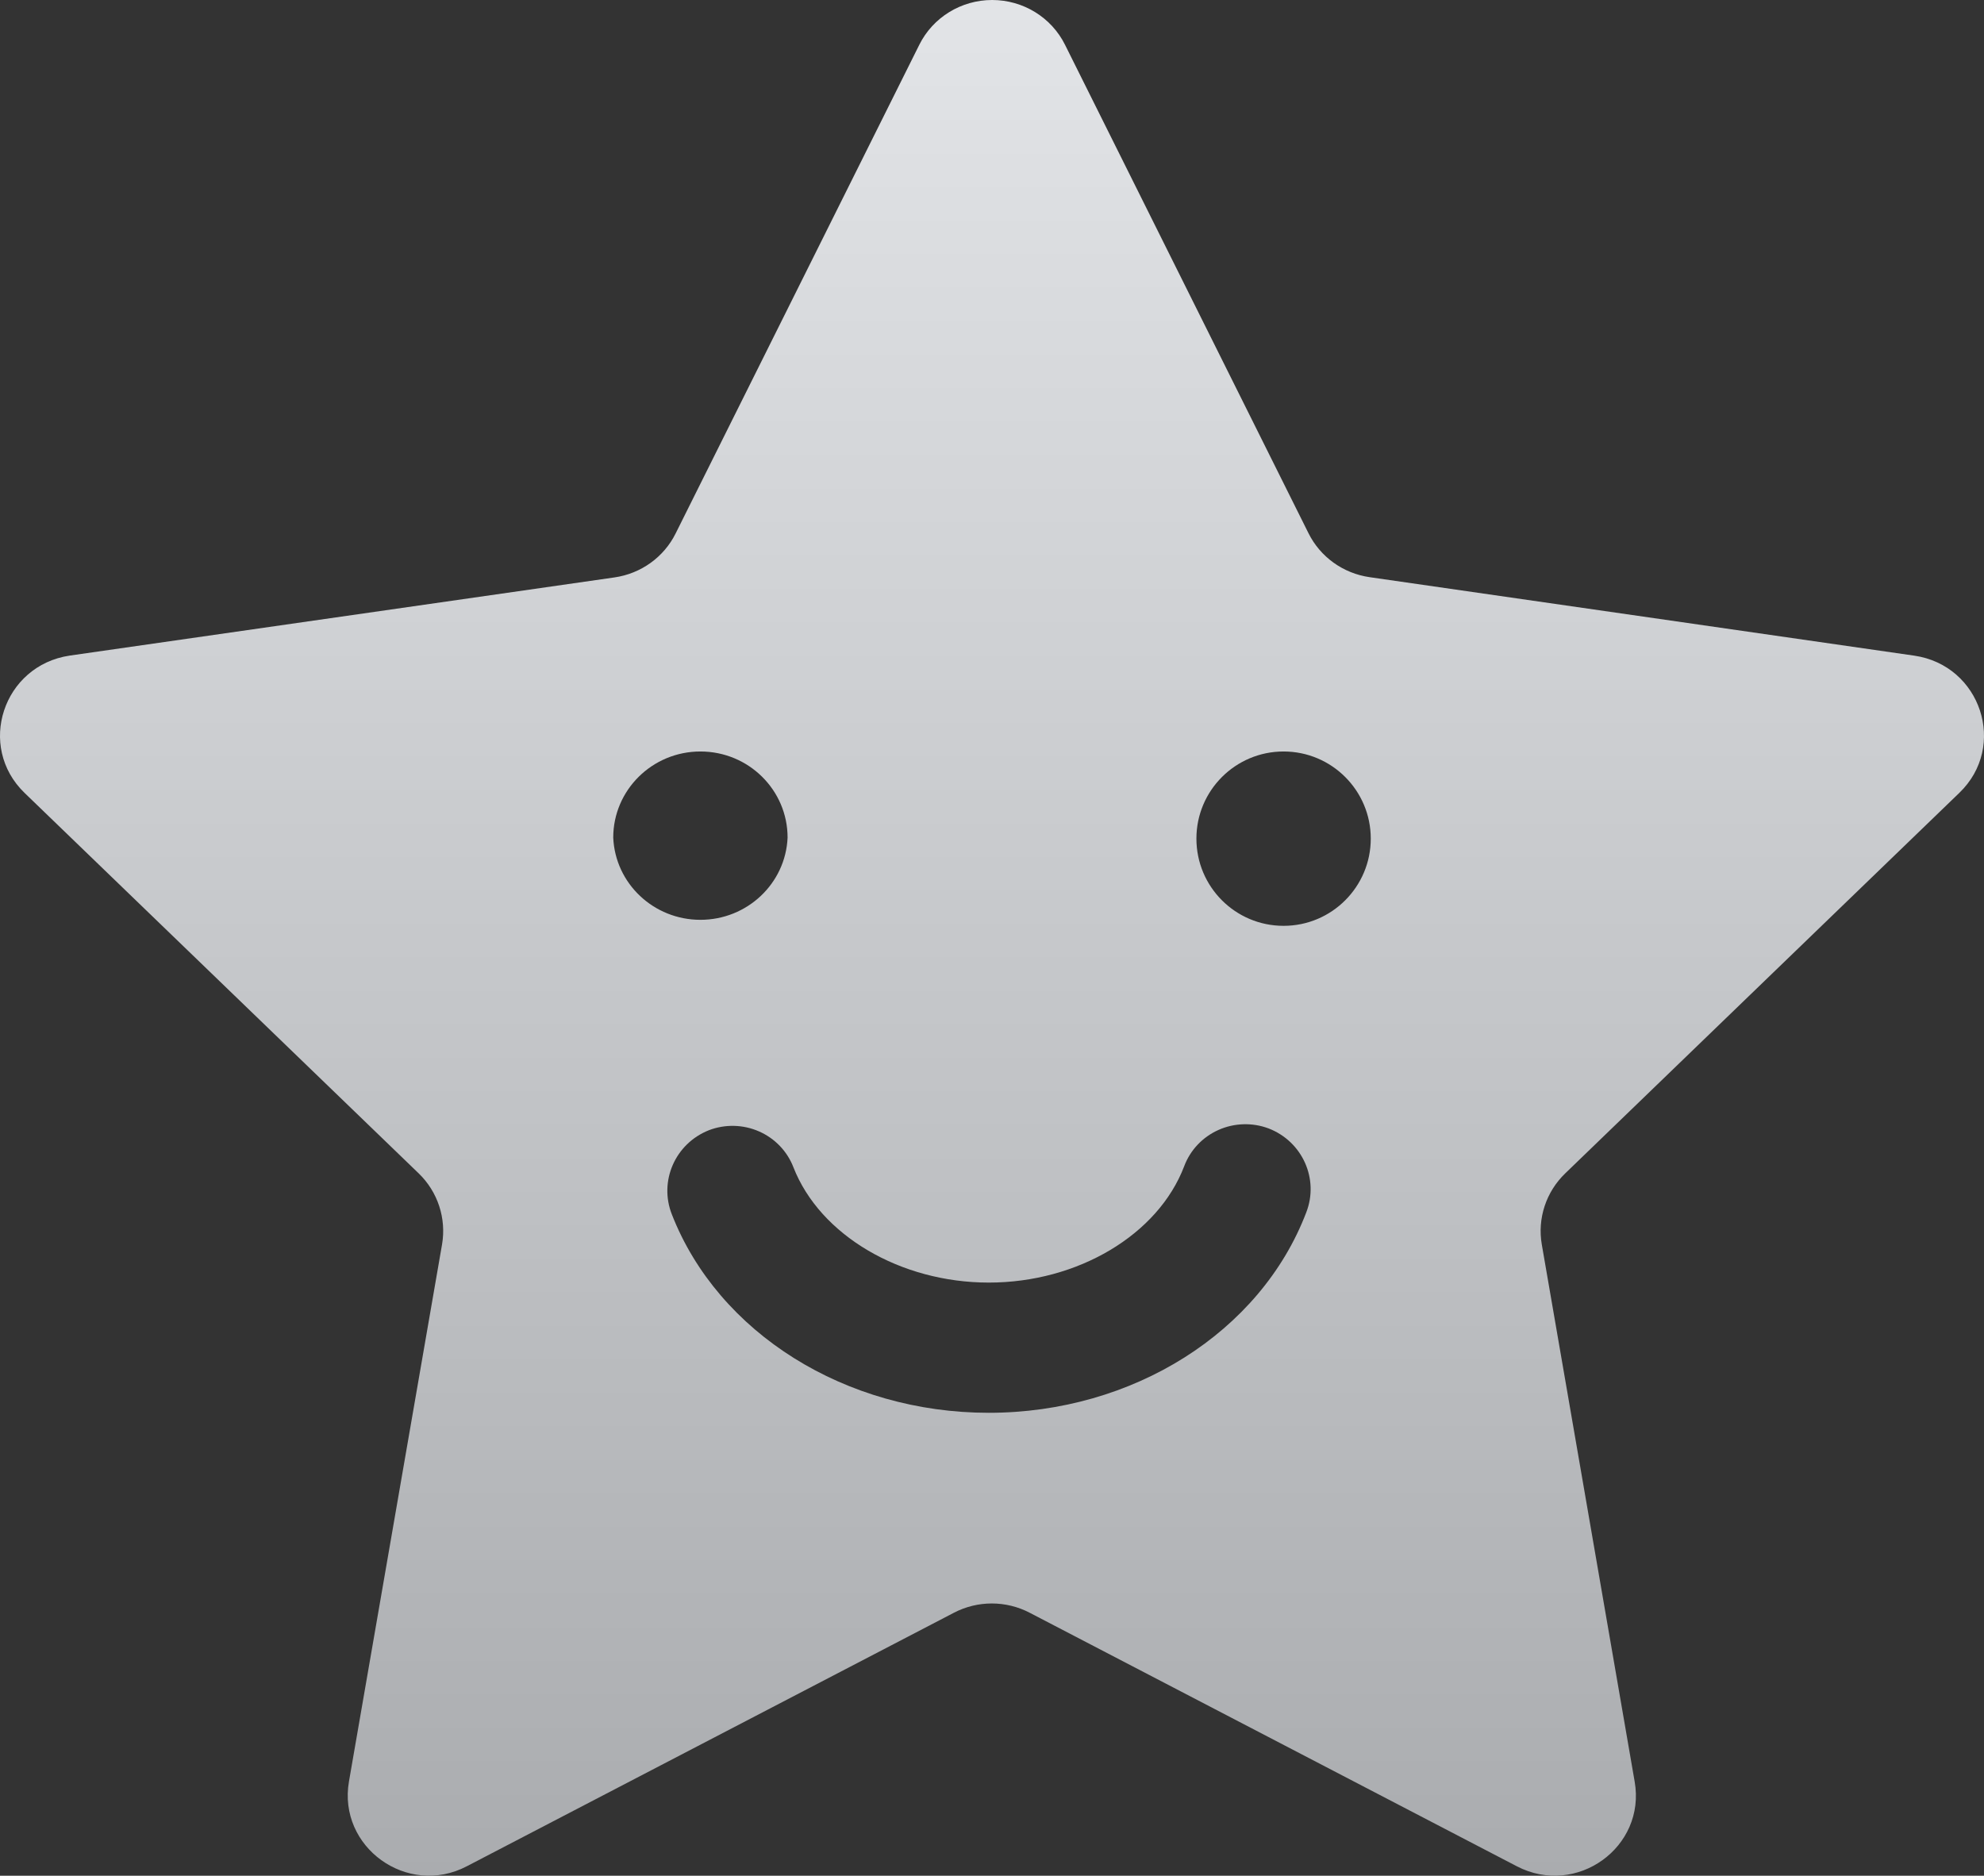 <?xml version="1.0" encoding="UTF-8"?>
<svg width="330px" height="312px" viewBox="0 0 330 312" version="1.1" xmlns="http://www.w3.org/2000/svg" xmlns:xlink="http://www.w3.org/1999/xlink">
    <rect x="0" y="0" width="330" height="312" fill="#333333" stroke="none"/>
    <title>休闲</title>
    <defs>
        <linearGradient x1="50%" y1="-19.979%" x2="50%" y2="100%" id="linearGradient-1">
            <stop stop-color="#EEF0F3" offset="0%"></stop>
            <stop stop-color="#A9ABAE" offset="100%"></stop>
        </linearGradient>
    </defs>
    <g id="页面-1" stroke="none" stroke-width="1" fill="none" fill-rule="evenodd">
        <g id="3" transform="translate(-400, -890)" fill="url(#linearGradient-1)" fill-rule="nonzero">
            <g id="编组-6" transform="translate(212, 694)">
                <g id="温度显示表">
                    <g id="休闲" transform="translate(188, 196)">
                        <path d="M213.5,154 C205.481,154 199,147.506 199,139.493 C199,131.494 205.494,125 213.5,125 C221.506,125 228,131.494 228,139.493 C228,147.506 221.506,154 213.5,154 L213.5,154 Z M217.267,201.679 C209.67,221.593 188.424,235 164.457,235 C140.648,235 119.468,221.75 111.752,202.004 C109.564,196.462 112.31,190.218 117.909,187.999 C120.601,186.967 123.6,187.036 126.24,188.192 C128.88,189.348 130.941,191.495 131.967,194.155 C136.38,205.453 149.738,213.341 164.47,213.341 C179.268,213.341 192.639,205.388 196.973,193.973 C197.978,191.3 200.026,189.134 202.661,187.955 C205.296,186.777 208.3,186.685 211.004,187.699 C216.636,189.872 219.433,196.115 217.267,201.679 L217.267,201.679 Z M102,139.323 C102,131.418 108.494,125 116.5,125 C124.519,125 131,131.418 131,139.323 C130.669,146.969 124.275,153 116.5,153 C108.725,153 102.331,146.969 102,139.323 L102,139.323 Z M325.891,131.887 C333.943,124.152 329.482,110.672 318.407,109.06 L227.831,96.009 C223.414,95.38 219.599,92.64 217.641,88.691 L177.144,7.446 C174.88,2.889 170.178,0 165.027,0 C159.875,0 155.173,2.889 152.909,7.446 L112.386,88.717 C110.431,92.671 106.616,95.416 102.196,96.048 L11.607,109.047 C0.506,110.685 -3.93,124.152 4.096,131.9 L69.632,195.166 C72.827,198.247 74.265,202.68 73.526,206.995 L58.043,296.325 C56.155,307.244 67.745,315.603 77.645,310.429 L158.664,268.26 C162.607,266.203 167.328,266.203 171.27,268.26 L252.29,310.429 C262.229,315.603 273.818,307.244 271.891,296.325 L256.448,207.008 C255.699,202.675 257.154,198.256 260.342,195.179 L325.878,131.9 L325.891,131.887 Z" id="形状"></path>
                    </g>
                </g>
            </g>
        </g>
    </g>
</svg>